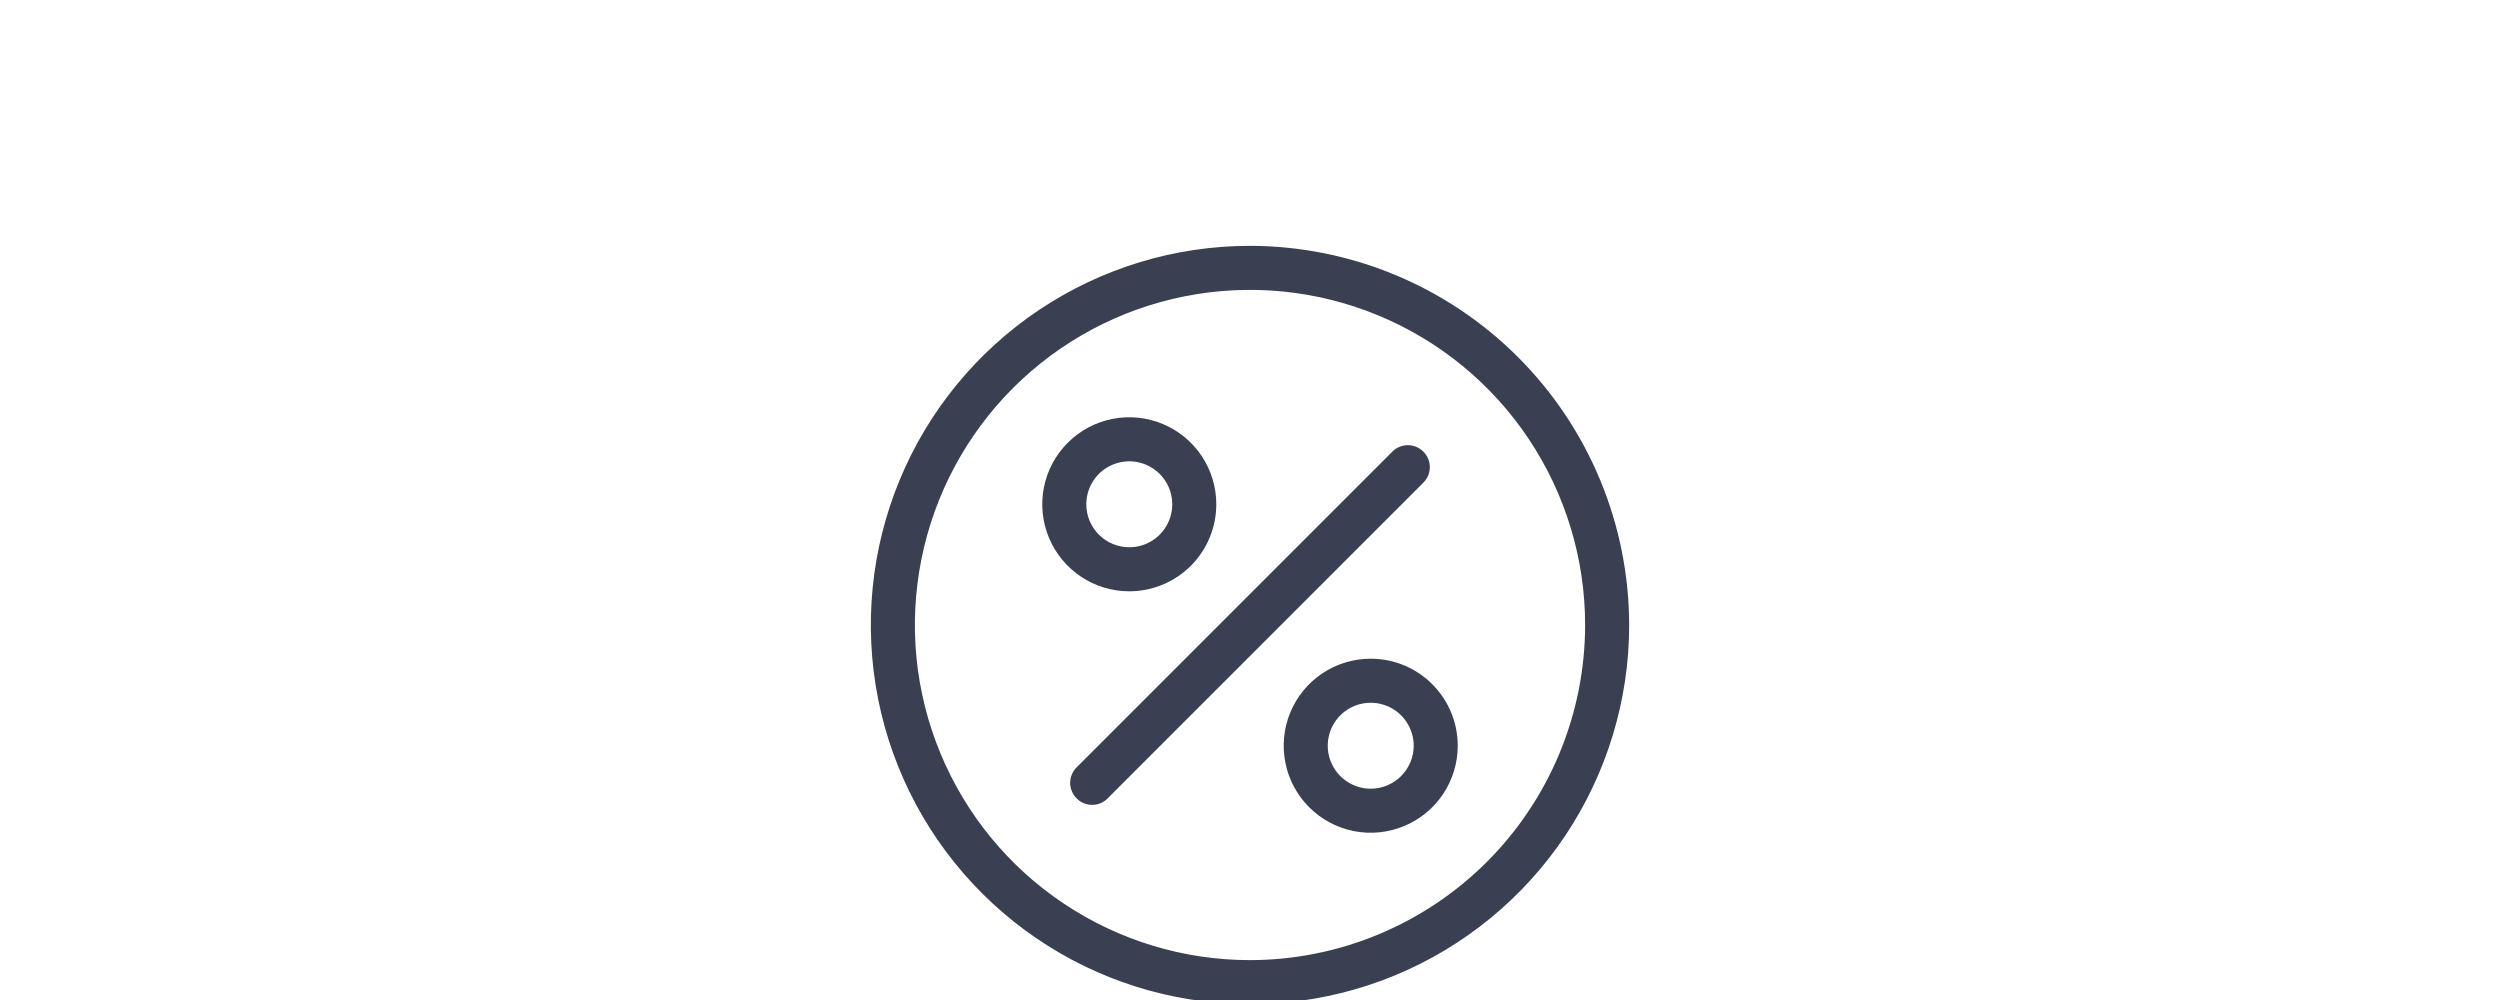 <svg width="60" height="24" viewBox="0 0 60 24" fill="none" xmlns="http://www.w3.org/2000/svg">
<path d="M32.897 15.909C32.504 15.909 32.119 16.025 31.792 16.244C31.465 16.462 31.21 16.773 31.06 17.136C30.909 17.5 30.87 17.899 30.947 18.285C31.023 18.671 31.213 19.025 31.491 19.303C31.769 19.581 32.123 19.771 32.509 19.848C32.895 19.924 33.295 19.885 33.658 19.734C34.022 19.584 34.332 19.329 34.551 19.002C34.769 18.675 34.886 18.29 34.886 17.897C34.886 17.37 34.676 16.864 34.303 16.491C33.93 16.118 33.425 15.909 32.897 15.909ZM32.897 19.029C32.673 19.029 32.455 18.962 32.269 18.838C32.083 18.714 31.938 18.537 31.852 18.33C31.766 18.123 31.744 17.896 31.788 17.676C31.831 17.457 31.939 17.255 32.097 17.097C32.255 16.939 32.457 16.831 32.676 16.788C32.896 16.744 33.123 16.766 33.33 16.852C33.537 16.938 33.714 17.082 33.838 17.269C33.962 17.455 34.029 17.673 34.029 17.897C34.029 18.197 33.909 18.485 33.697 18.697C33.485 18.909 33.197 19.029 32.897 19.029ZM29.091 12.103C29.091 11.71 28.975 11.325 28.756 10.998C28.538 10.671 28.227 10.416 27.864 10.266C27.5 10.115 27.101 10.076 26.715 10.152C26.329 10.229 25.975 10.419 25.697 10.697C25.419 10.975 25.229 11.329 25.152 11.715C25.076 12.101 25.115 12.501 25.266 12.864C25.416 13.227 25.671 13.538 25.998 13.756C26.325 13.975 26.71 14.091 27.103 14.091C27.63 14.091 28.136 13.882 28.509 13.509C28.882 13.136 29.091 12.63 29.091 12.103ZM25.971 12.103C25.971 11.879 26.038 11.66 26.162 11.474C26.286 11.288 26.463 11.143 26.67 11.058C26.877 10.972 27.104 10.95 27.324 10.993C27.543 11.037 27.745 11.145 27.903 11.303C28.061 11.461 28.169 11.663 28.212 11.882C28.256 12.102 28.234 12.329 28.148 12.536C28.062 12.743 27.918 12.919 27.731 13.044C27.545 13.168 27.327 13.234 27.103 13.234C26.803 13.234 26.515 13.115 26.303 12.903C26.091 12.691 25.971 12.403 25.971 12.103ZM34.09 10.91C34.051 10.87 34.004 10.838 33.952 10.817C33.9 10.795 33.845 10.784 33.789 10.784C33.733 10.784 33.677 10.795 33.625 10.817C33.573 10.838 33.526 10.87 33.487 10.91L25.91 18.487C25.87 18.526 25.838 18.573 25.817 18.625C25.795 18.677 25.784 18.733 25.784 18.789C25.784 18.845 25.795 18.9 25.817 18.952C25.838 19.004 25.87 19.051 25.91 19.09C25.949 19.131 25.996 19.163 26.048 19.184C26.1 19.206 26.155 19.217 26.211 19.217C26.268 19.217 26.323 19.206 26.375 19.184C26.427 19.163 26.474 19.131 26.513 19.09L34.09 11.513C34.13 11.474 34.162 11.427 34.183 11.375C34.205 11.323 34.216 11.268 34.216 11.211C34.216 11.155 34.205 11.1 34.183 11.048C34.162 10.996 34.13 10.949 34.09 10.91Z" fill="#3A3F51"/>
<path d="M30 6C28.22 6 26.48 6.528 25 7.517C23.52 8.506 22.366 9.911 21.685 11.556C21.004 13.2 20.826 15.01 21.173 16.756C21.52 18.502 22.377 20.105 23.636 21.364C24.895 22.623 26.498 23.48 28.244 23.827C29.99 24.174 31.8 23.996 33.444 23.315C35.089 22.634 36.494 21.48 37.483 20C38.472 18.52 39 16.78 39 15C38.996 12.614 38.047 10.327 36.36 8.64C34.673 6.953 32.386 6.004 30 6ZM30 23.143C28.39 23.143 26.815 22.665 25.476 21.77C24.137 20.876 23.093 19.604 22.477 18.116C21.861 16.628 21.699 14.991 22.014 13.411C22.328 11.832 23.103 10.381 24.242 9.242C25.381 8.103 26.832 7.328 28.411 7.014C29.991 6.699 31.628 6.861 33.116 7.477C34.604 8.093 35.876 9.137 36.77 10.476C37.665 11.815 38.143 13.389 38.143 15C38.141 17.159 37.283 19.229 35.756 20.756C34.229 22.282 32.159 23.141 30 23.143Z" fill="#3A3F51"/>
<path d="M32.897 15.909C32.504 15.909 32.119 16.025 31.792 16.244C31.465 16.462 31.21 16.773 31.06 17.136C30.909 17.5 30.87 17.899 30.947 18.285C31.023 18.671 31.213 19.025 31.491 19.303C31.769 19.581 32.123 19.771 32.509 19.848C32.895 19.924 33.295 19.885 33.658 19.734C34.022 19.584 34.332 19.329 34.551 19.002C34.769 18.675 34.886 18.29 34.886 17.897C34.886 17.37 34.676 16.864 34.303 16.491C33.93 16.118 33.425 15.909 32.897 15.909ZM32.897 19.029C32.673 19.029 32.455 18.962 32.269 18.838C32.083 18.714 31.938 18.537 31.852 18.33C31.766 18.123 31.744 17.896 31.788 17.676C31.831 17.457 31.939 17.255 32.097 17.097C32.255 16.939 32.457 16.831 32.676 16.788C32.896 16.744 33.123 16.766 33.33 16.852C33.537 16.938 33.714 17.082 33.838 17.269C33.962 17.455 34.029 17.673 34.029 17.897C34.029 18.197 33.909 18.485 33.697 18.697C33.485 18.909 33.197 19.029 32.897 19.029ZM29.091 12.103C29.091 11.71 28.975 11.325 28.756 10.998C28.538 10.671 28.227 10.416 27.864 10.266C27.5 10.115 27.101 10.076 26.715 10.152C26.329 10.229 25.975 10.419 25.697 10.697C25.419 10.975 25.229 11.329 25.152 11.715C25.076 12.101 25.115 12.501 25.266 12.864C25.416 13.227 25.671 13.538 25.998 13.756C26.325 13.975 26.71 14.091 27.103 14.091C27.63 14.091 28.136 13.882 28.509 13.509C28.882 13.136 29.091 12.63 29.091 12.103ZM25.971 12.103C25.971 11.879 26.038 11.66 26.162 11.474C26.286 11.288 26.463 11.143 26.67 11.058C26.877 10.972 27.104 10.95 27.324 10.993C27.543 11.037 27.745 11.145 27.903 11.303C28.061 11.461 28.169 11.663 28.212 11.882C28.256 12.102 28.234 12.329 28.148 12.536C28.062 12.743 27.918 12.919 27.731 13.044C27.545 13.168 27.327 13.234 27.103 13.234C26.803 13.234 26.515 13.115 26.303 12.903C26.091 12.691 25.971 12.403 25.971 12.103ZM34.09 10.91C34.051 10.87 34.004 10.838 33.952 10.817C33.9 10.795 33.845 10.784 33.789 10.784C33.733 10.784 33.677 10.795 33.625 10.817C33.573 10.838 33.526 10.87 33.487 10.91L25.91 18.487C25.87 18.526 25.838 18.573 25.817 18.625C25.795 18.677 25.784 18.733 25.784 18.789C25.784 18.845 25.795 18.9 25.817 18.952C25.838 19.004 25.87 19.051 25.91 19.09C25.949 19.131 25.996 19.163 26.048 19.184C26.1 19.206 26.155 19.217 26.211 19.217C26.268 19.217 26.323 19.206 26.375 19.184C26.427 19.163 26.474 19.131 26.513 19.09L34.09 11.513C34.13 11.474 34.162 11.427 34.183 11.375C34.205 11.323 34.216 11.268 34.216 11.211C34.216 11.155 34.205 11.1 34.183 11.048C34.162 10.996 34.13 10.949 34.09 10.91Z" stroke="#3A3F51" stroke-width="0.2"/>
<path d="M30 6C28.22 6 26.48 6.528 25 7.517C23.52 8.506 22.366 9.911 21.685 11.556C21.004 13.2 20.826 15.01 21.173 16.756C21.52 18.502 22.377 20.105 23.636 21.364C24.895 22.623 26.498 23.48 28.244 23.827C29.99 24.174 31.8 23.996 33.444 23.315C35.089 22.634 36.494 21.48 37.483 20C38.472 18.52 39 16.78 39 15C38.996 12.614 38.047 10.327 36.36 8.64C34.673 6.953 32.386 6.004 30 6ZM30 23.143C28.39 23.143 26.815 22.665 25.476 21.77C24.137 20.876 23.093 19.604 22.477 18.116C21.861 16.628 21.699 14.991 22.014 13.411C22.328 11.832 23.103 10.381 24.242 9.242C25.381 8.103 26.832 7.328 28.411 7.014C29.991 6.699 31.628 6.861 33.116 7.477C34.604 8.093 35.876 9.137 36.77 10.476C37.665 11.815 38.143 13.389 38.143 15C38.141 17.159 37.283 19.229 35.756 20.756C34.229 22.282 32.159 23.141 30 23.143Z" stroke="#3A3F51" stroke-width="0.2"/>
</svg>
